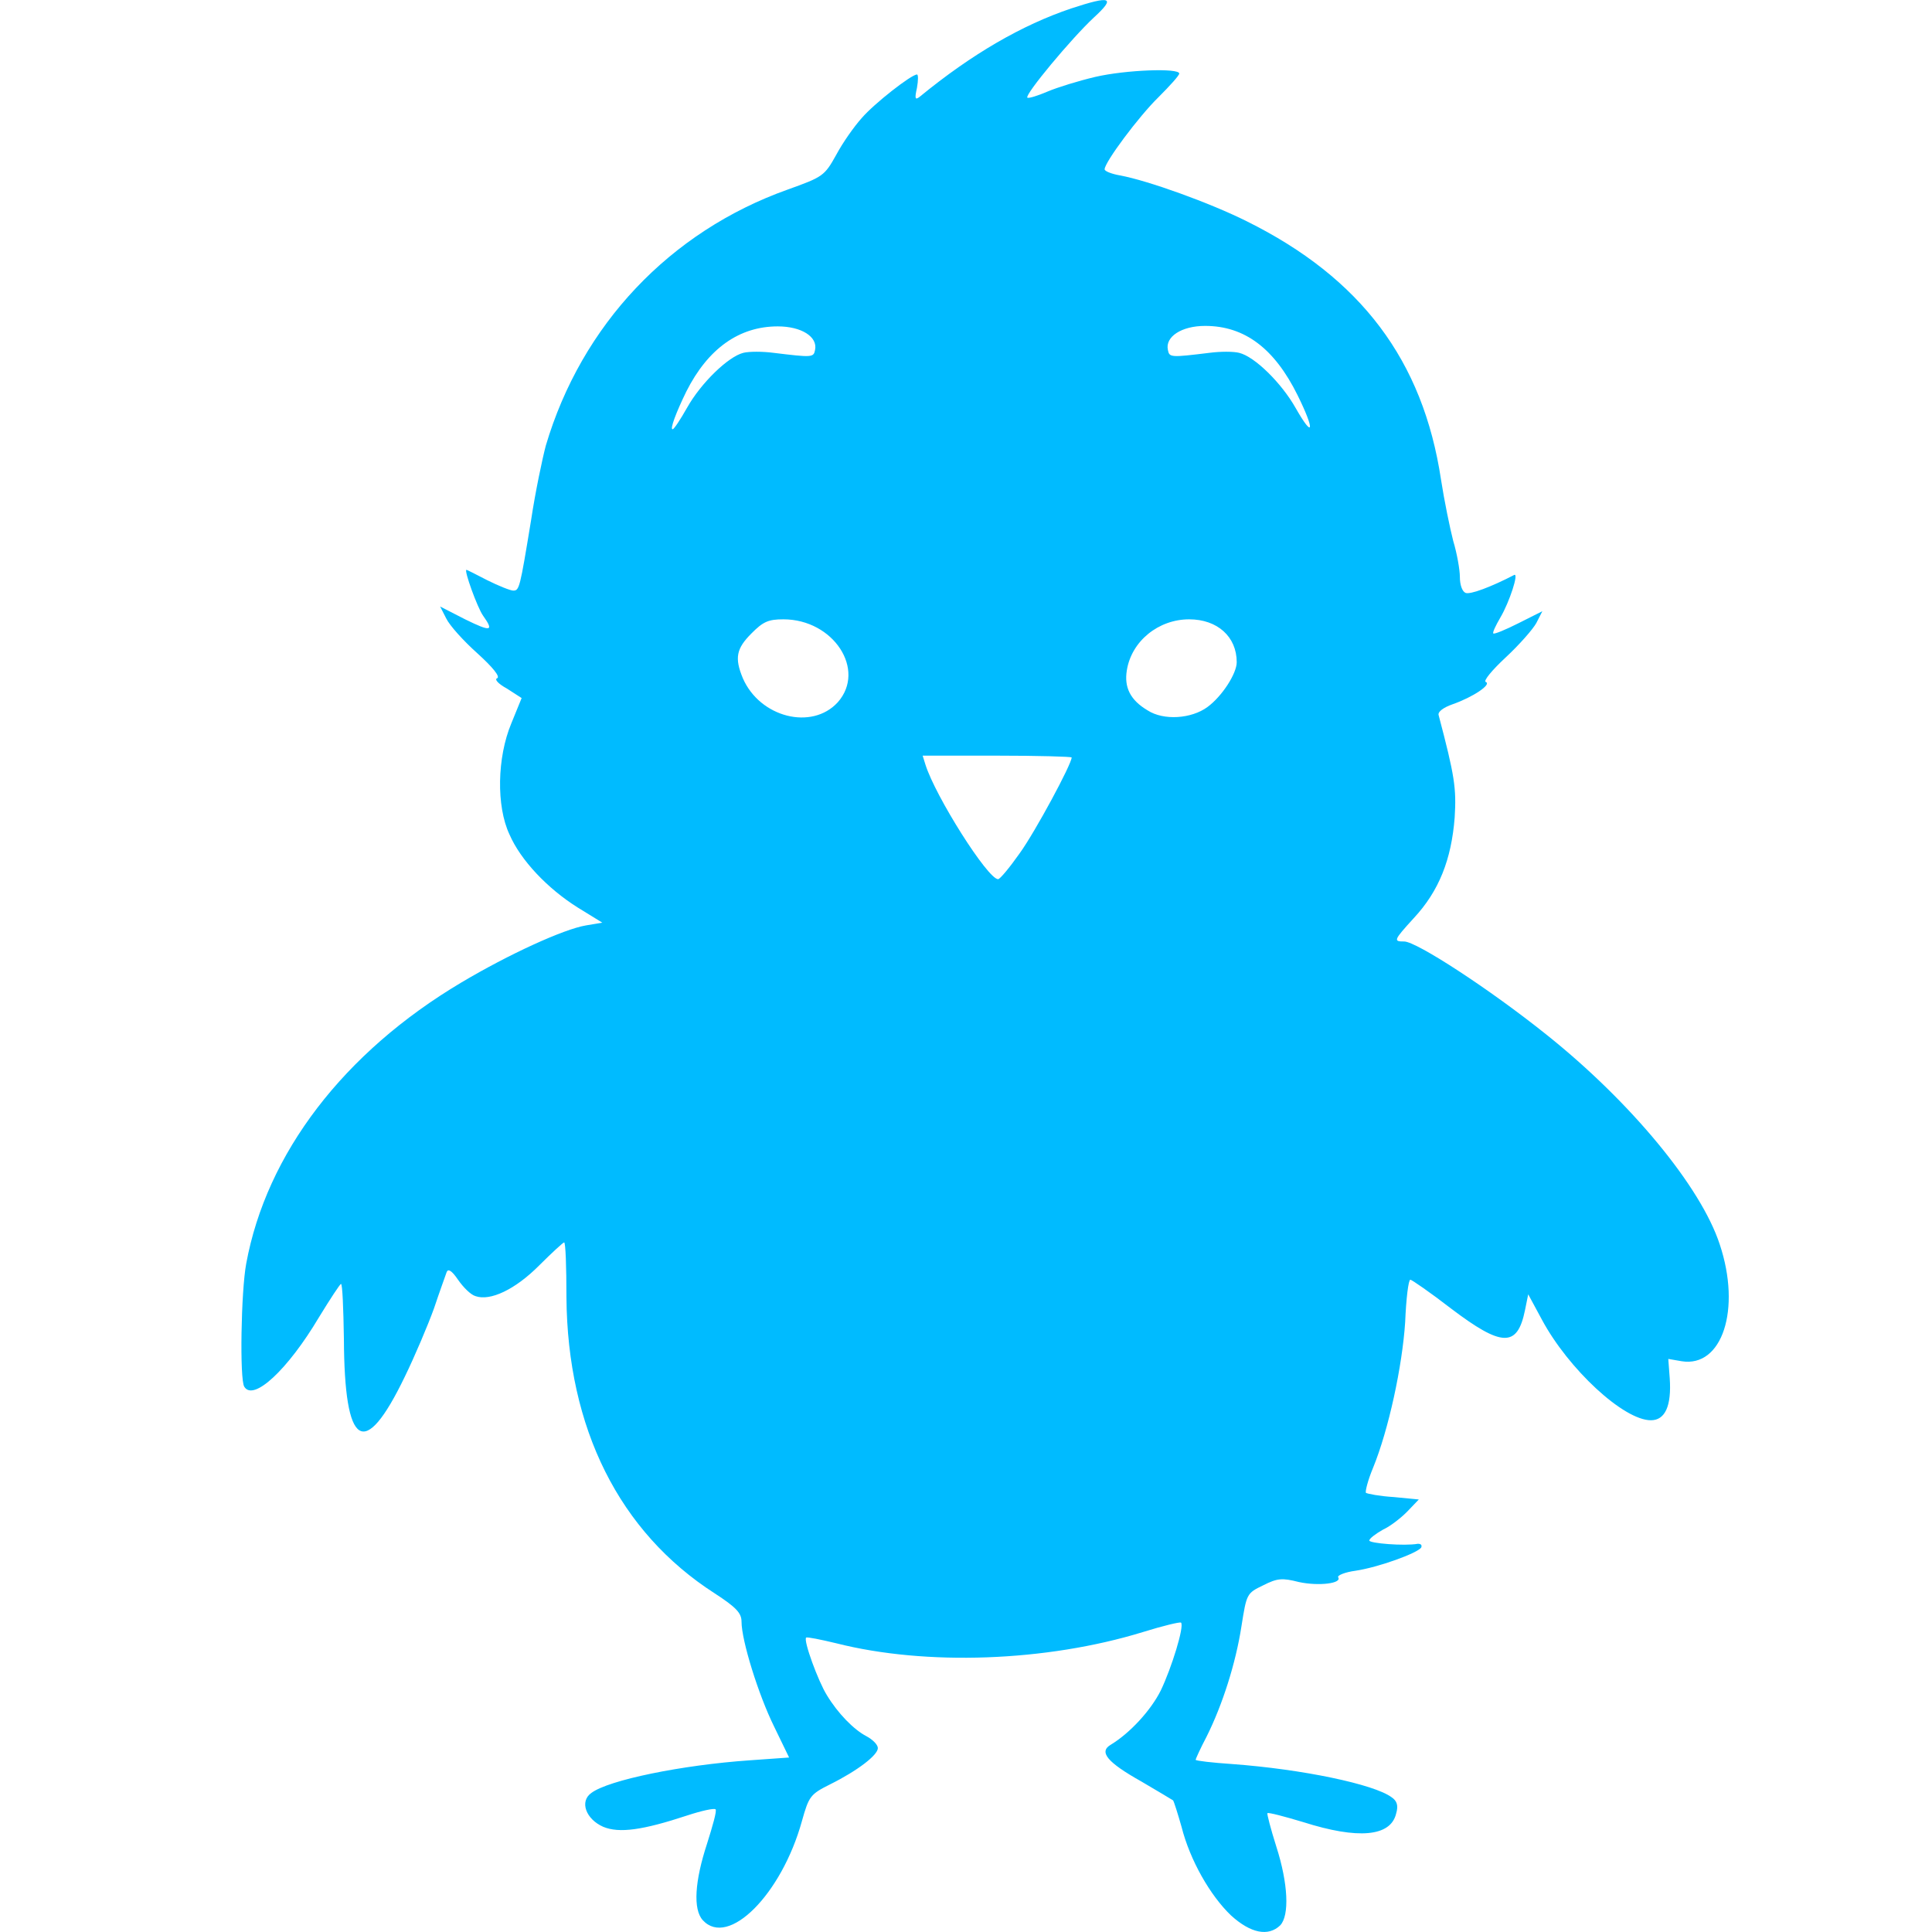 
<svg xmlns="http://www.w3.org/2000/svg" xmlns:xlink="http://www.w3.org/1999/xlink" width="16px" height="16px" viewBox="0 0 16 16" version="1.1">
<g id="surface1">
<path style=" stroke:none;fill-rule:nonzero;fill:#00bbff;fill-opacity:1;" d="M 10.195 15.863 C 10.023 15.699 9.855 15.406 9.785 15.129 C 9.754 15.02 9.723 14.922 9.715 14.91 C 9.703 14.902 9.586 14.832 9.453 14.754 C 9.168 14.594 9.098 14.508 9.199 14.449 C 9.359 14.352 9.531 14.164 9.613 14 C 9.703 13.812 9.809 13.469 9.781 13.438 C 9.773 13.43 9.629 13.465 9.465 13.516 C 8.664 13.762 7.668 13.797 6.926 13.609 C 6.797 13.578 6.684 13.555 6.676 13.562 C 6.652 13.586 6.777 13.926 6.848 14.039 C 6.938 14.188 7.07 14.324 7.176 14.379 C 7.227 14.406 7.27 14.449 7.27 14.477 C 7.27 14.535 7.102 14.664 6.875 14.777 C 6.711 14.859 6.699 14.875 6.641 15.082 C 6.473 15.688 6.031 16.133 5.82 15.902 C 5.738 15.812 5.754 15.578 5.855 15.27 C 5.902 15.121 5.938 14.996 5.926 14.984 C 5.914 14.973 5.809 14.996 5.691 15.035 C 5.324 15.156 5.129 15.184 4.996 15.129 C 4.852 15.066 4.797 14.918 4.898 14.848 C 5.039 14.742 5.645 14.617 6.211 14.578 L 6.535 14.555 L 6.41 14.297 C 6.281 14.035 6.141 13.586 6.141 13.43 C 6.141 13.359 6.098 13.312 5.918 13.195 C 5.129 12.688 4.699 11.828 4.691 10.742 C 4.691 10.492 4.684 10.289 4.672 10.289 C 4.664 10.289 4.57 10.375 4.465 10.48 C 4.266 10.68 4.059 10.777 3.938 10.734 C 3.898 10.723 3.836 10.66 3.793 10.598 C 3.742 10.523 3.711 10.504 3.699 10.535 C 3.691 10.559 3.641 10.695 3.594 10.836 C 3.543 10.977 3.434 11.234 3.352 11.402 C 3.016 12.098 2.852 11.992 2.848 11.086 C 2.844 10.836 2.836 10.633 2.824 10.633 C 2.816 10.633 2.734 10.758 2.641 10.91 C 2.383 11.344 2.098 11.609 2.023 11.484 C 1.984 11.426 1.996 10.695 2.039 10.465 C 2.207 9.551 2.848 8.715 3.82 8.137 C 4.215 7.902 4.668 7.695 4.852 7.664 L 4.988 7.641 L 4.785 7.516 C 4.535 7.359 4.312 7.125 4.219 6.91 C 4.109 6.676 4.117 6.273 4.234 5.992 L 4.32 5.781 L 4.199 5.703 C 4.121 5.66 4.094 5.625 4.117 5.617 C 4.145 5.605 4.082 5.527 3.953 5.41 C 3.84 5.309 3.723 5.18 3.695 5.121 L 3.645 5.023 L 3.852 5.129 C 4.066 5.234 4.094 5.23 4 5.098 C 3.953 5.031 3.84 4.719 3.863 4.719 C 3.867 4.719 3.945 4.758 4.035 4.805 C 4.129 4.852 4.227 4.891 4.25 4.891 C 4.301 4.891 4.305 4.875 4.398 4.309 C 4.434 4.07 4.492 3.797 4.52 3.691 C 4.816 2.691 5.547 1.918 6.523 1.57 C 6.816 1.465 6.828 1.457 6.926 1.281 C 6.98 1.18 7.074 1.047 7.137 0.977 C 7.238 0.859 7.547 0.617 7.594 0.617 C 7.605 0.617 7.605 0.664 7.594 0.727 C 7.574 0.816 7.578 0.832 7.617 0.801 C 8.051 0.445 8.465 0.207 8.871 0.07 C 9.203 -0.039 9.242 -0.023 9.059 0.145 C 8.875 0.316 8.484 0.785 8.508 0.809 C 8.52 0.816 8.594 0.793 8.676 0.758 C 8.758 0.723 8.938 0.668 9.07 0.637 C 9.324 0.578 9.766 0.562 9.766 0.609 C 9.766 0.625 9.688 0.711 9.594 0.805 C 9.43 0.965 9.148 1.344 9.148 1.402 C 9.148 1.418 9.207 1.441 9.277 1.453 C 9.508 1.496 10.02 1.68 10.324 1.832 C 11.27 2.301 11.785 2.984 11.934 3.973 C 11.961 4.148 12.008 4.375 12.035 4.48 C 12.066 4.582 12.09 4.719 12.09 4.777 C 12.09 4.844 12.109 4.898 12.137 4.91 C 12.176 4.926 12.352 4.859 12.539 4.762 C 12.582 4.738 12.5 4.988 12.426 5.113 C 12.387 5.18 12.359 5.238 12.367 5.246 C 12.375 5.254 12.469 5.215 12.578 5.16 L 12.773 5.062 L 12.723 5.16 C 12.695 5.211 12.582 5.34 12.469 5.445 C 12.355 5.551 12.281 5.641 12.305 5.648 C 12.355 5.668 12.199 5.773 12.031 5.832 C 11.953 5.859 11.906 5.895 11.914 5.922 C 12.047 6.426 12.062 6.527 12.047 6.77 C 12.02 7.117 11.918 7.379 11.707 7.605 C 11.539 7.789 11.539 7.797 11.629 7.797 C 11.73 7.797 12.336 8.191 12.809 8.57 C 13.504 9.125 14.086 9.828 14.242 10.305 C 14.422 10.844 14.262 11.328 13.926 11.273 L 13.816 11.254 L 13.828 11.414 C 13.844 11.645 13.789 11.762 13.672 11.762 C 13.445 11.762 12.988 11.336 12.77 10.93 L 12.656 10.719 L 12.629 10.852 C 12.566 11.16 12.438 11.156 12.016 10.836 C 11.844 10.703 11.691 10.598 11.68 10.598 C 11.664 10.598 11.645 10.754 11.637 10.949 C 11.613 11.316 11.5 11.84 11.371 12.156 C 11.328 12.258 11.305 12.352 11.312 12.363 C 11.324 12.371 11.426 12.391 11.543 12.398 L 11.75 12.418 L 11.66 12.512 C 11.613 12.562 11.52 12.637 11.453 12.668 C 11.391 12.703 11.34 12.742 11.34 12.758 C 11.34 12.781 11.629 12.805 11.742 12.785 C 11.77 12.785 11.777 12.797 11.77 12.816 C 11.738 12.863 11.414 12.98 11.227 13.008 C 11.137 13.02 11.074 13.047 11.082 13.062 C 11.117 13.113 10.922 13.137 10.758 13.102 C 10.617 13.066 10.578 13.07 10.461 13.129 C 10.324 13.195 10.324 13.199 10.281 13.469 C 10.234 13.773 10.125 14.117 9.992 14.383 C 9.941 14.48 9.902 14.566 9.902 14.574 C 9.902 14.582 10.039 14.598 10.203 14.609 C 10.789 14.652 11.379 14.777 11.523 14.883 C 11.57 14.914 11.582 14.953 11.562 15.02 C 11.516 15.211 11.246 15.234 10.793 15.09 C 10.637 15.043 10.504 15.008 10.496 15.016 C 10.492 15.023 10.523 15.145 10.57 15.293 C 10.668 15.598 10.68 15.863 10.602 15.945 C 10.504 16.039 10.359 16.012 10.195 15.863 Z M 8.445 7.066 C 8.574 6.887 8.875 6.328 8.875 6.273 C 8.875 6.266 8.598 6.258 8.258 6.258 L 7.641 6.258 L 7.664 6.332 C 7.746 6.594 8.18 7.281 8.266 7.281 C 8.281 7.281 8.359 7.188 8.445 7.066 Z M 6.938 5.816 C 7.176 5.547 6.902 5.129 6.488 5.129 C 6.363 5.129 6.32 5.148 6.223 5.246 C 6.098 5.371 6.082 5.449 6.152 5.617 C 6.293 5.941 6.723 6.051 6.938 5.816 Z M 10 5.855 C 10.121 5.766 10.242 5.578 10.242 5.484 C 10.242 5.273 10.082 5.129 9.848 5.129 C 9.594 5.129 9.371 5.309 9.332 5.551 C 9.309 5.691 9.359 5.797 9.504 5.883 C 9.637 5.969 9.867 5.953 10 5.855 Z M 5.691 3.375 C 5.805 3.172 6.031 2.953 6.156 2.922 C 6.203 2.91 6.316 2.91 6.406 2.922 C 6.727 2.961 6.738 2.961 6.75 2.898 C 6.773 2.789 6.637 2.703 6.441 2.703 C 6.121 2.703 5.863 2.887 5.684 3.242 C 5.598 3.418 5.547 3.555 5.57 3.555 C 5.582 3.555 5.633 3.477 5.691 3.375 Z M 10.746 3.273 C 10.555 2.887 10.309 2.699 9.98 2.699 C 9.785 2.699 9.648 2.789 9.672 2.898 C 9.684 2.961 9.695 2.961 10.016 2.922 C 10.105 2.91 10.215 2.91 10.262 2.922 C 10.391 2.953 10.613 3.172 10.73 3.379 C 10.879 3.641 10.891 3.566 10.746 3.273 Z M 10.746 3.273 "/>
</g>
</svg>
